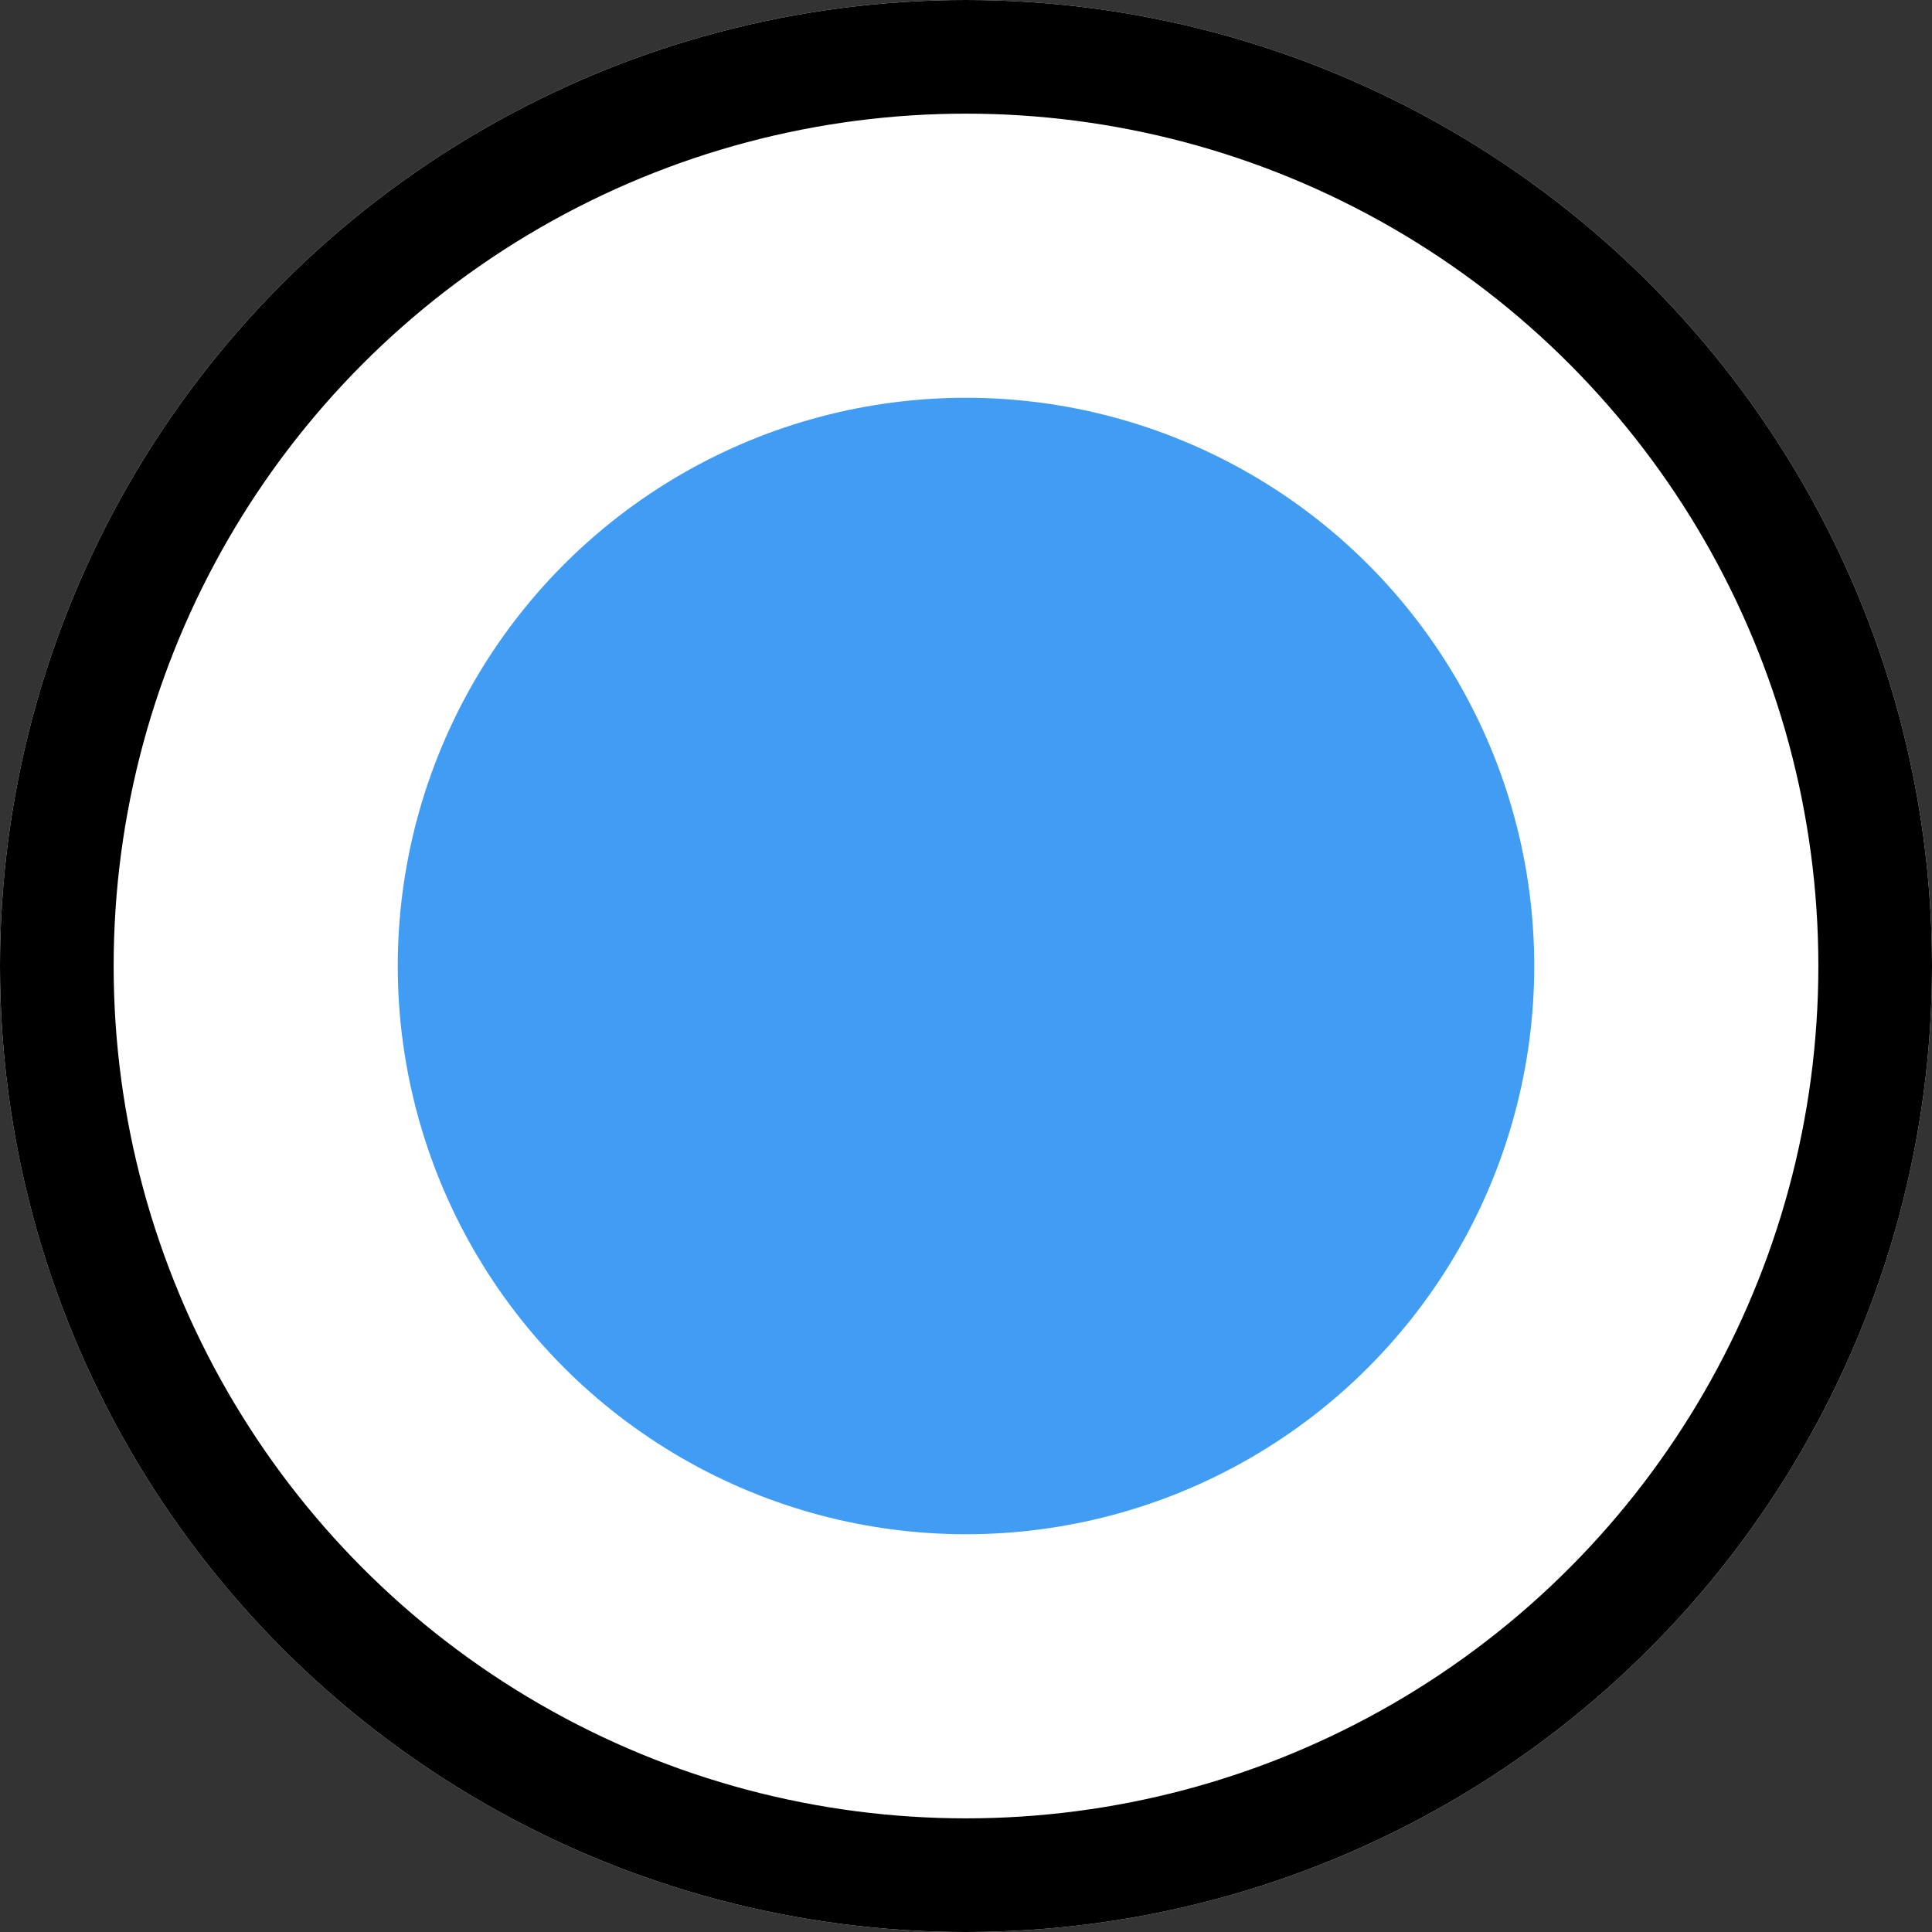 <svg xmlns="http://www.w3.org/2000/svg" width="34" height="34" viewBox="0 0 34 34">
  <rect x="0" y="0" width="34" height="34" fill="#333333" stroke="none"/>
  <g id="组_58728" data-name="组 58728" transform="translate(-651 -589)">
    <g id="椭圆_3635" data-name="椭圆 3635" transform="translate(651 589)" fill="#fff" stroke="#000" stroke-width="2">
      <circle cx="17" cy="17" r="17" stroke="none"/>
      <circle cx="17" cy="17" r="16" fill="none"/>
    </g>
    <circle id="椭圆_3636" data-name="椭圆 3636" cx="10" cy="10" r="10" transform="translate(658 596)" fill="#419df4"/>
  </g>
</svg>
